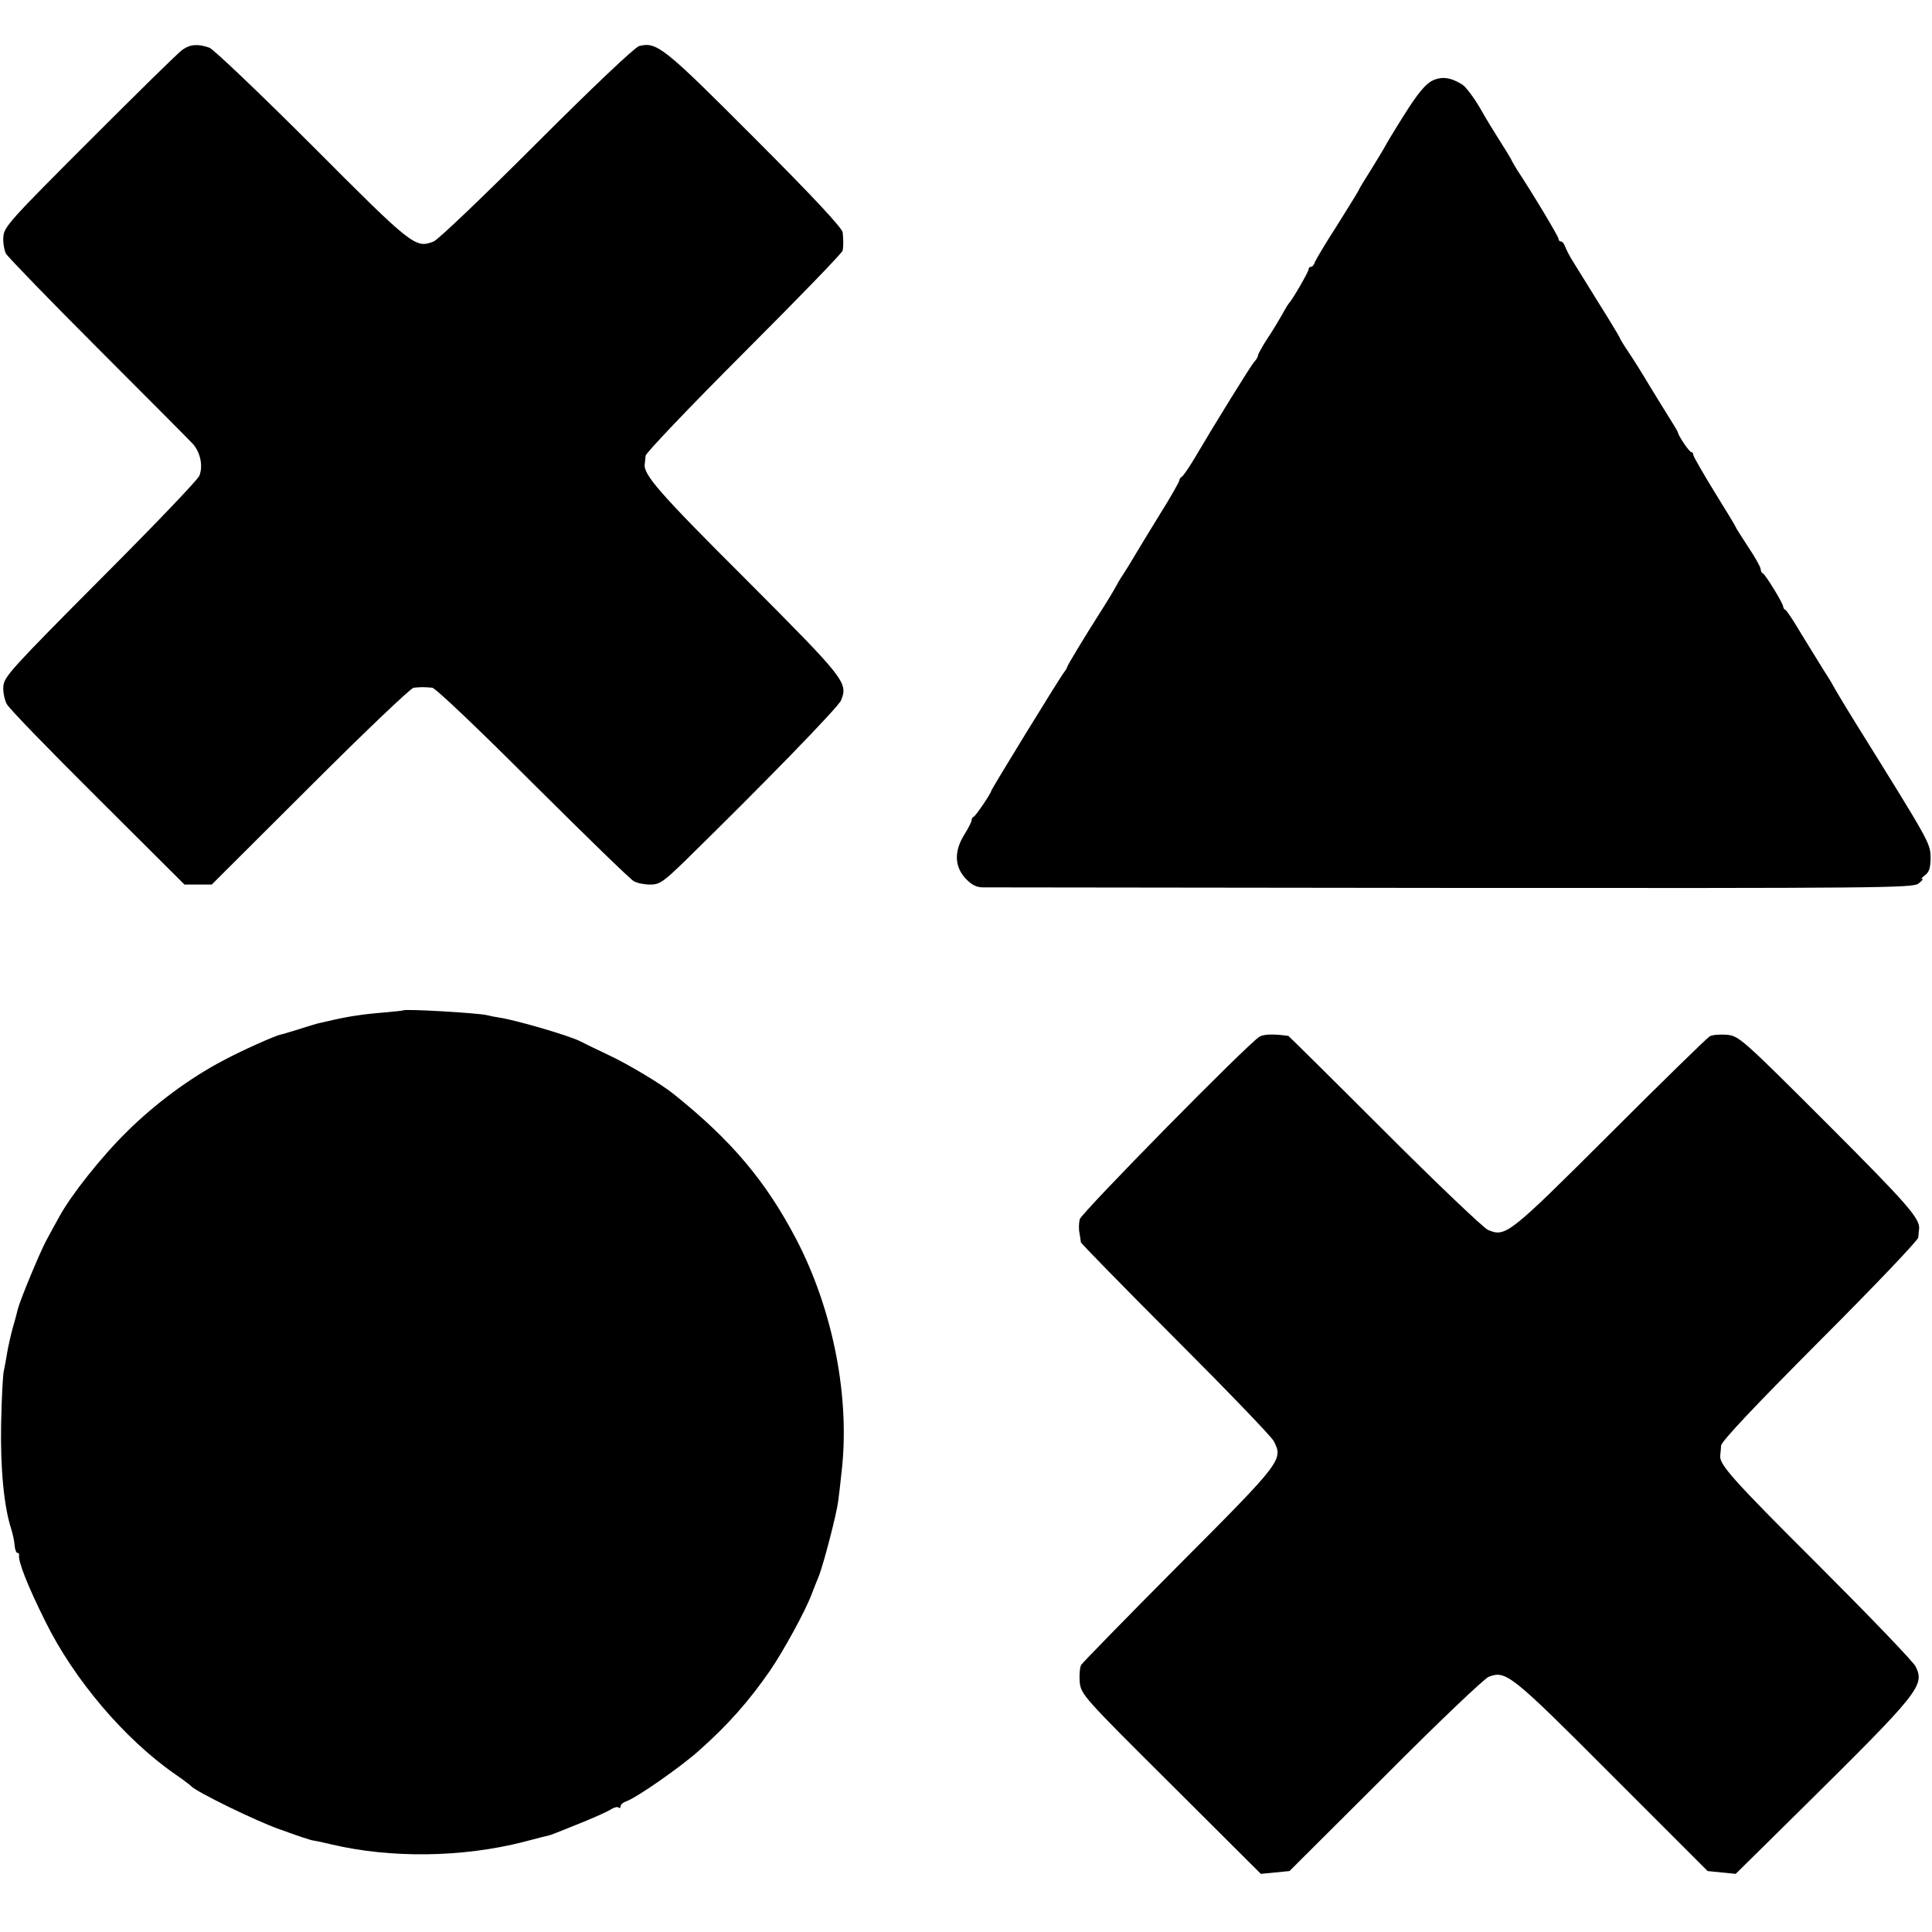 <?xml version="1.0" standalone="no"?>
<!DOCTYPE svg PUBLIC "-//W3C//DTD SVG 20010904//EN"
 "http://www.w3.org/TR/2001/REC-SVG-20010904/DTD/svg10.dtd">
<svg version="1.0" xmlns="http://www.w3.org/2000/svg"
 width="688pt" height="688pt" viewBox="0 0 688 688"
 preserveAspectRatio="xMidYMid meet">
<g transform="translate(0,688) scale(0.1,-0.1)"
fill="#000000" stroke="none">
<path d="M650 6703 c-14 -9 -162 -155 -330 -323 -283 -283 -306 -308 -308
-343 -2 -20 3 -47 9 -60 7 -12 154 -164 328 -338 174 -174 326 -327 338 -340
26 -29 37 -78 23 -113 -5 -14 -164 -180 -353 -369 -314 -316 -343 -347 -345
-381 -2 -19 4 -48 12 -63 8 -16 154 -166 324 -335 l309 -308 48 0 49 0 351
350 c193 193 359 351 368 351 9 1 24 2 32 2 8 0 24 -1 34 -2 11 0 168 -150
357 -339 187 -186 349 -344 361 -350 12 -7 38 -12 59 -12 32 0 46 9 121 82
274 268 548 549 558 574 26 63 14 77 -342 434 -307 306 -363 371 -357 408 1 6
2 20 3 29 0 9 158 175 351 368 193 193 351 356 351 363 1 7 2 19 2 27 0 8 -1
25 -2 37 -1 15 -104 126 -313 335 -325 326 -349 345 -412 329 -15 -4 -160
-141 -365 -346 -187 -187 -352 -345 -367 -350 -65 -25 -74 -18 -432 341 -186
186 -351 343 -366 349 -39 14 -68 13 -96 -7z"/>
<path d="M5099 6592 c-23 -12 -52 -47 -96 -117 -35 -55 -66 -107 -70 -115 -4
-8 -26 -44 -48 -80 -23 -36 -45 -72 -48 -80 -4 -8 -39 -64 -77 -125 -39 -60
-73 -118 -77 -127 -3 -10 -9 -18 -14 -18 -5 0 -9 -4 -9 -9 0 -9 -58 -109 -70
-121 -3 -3 -14 -21 -24 -40 -11 -19 -34 -58 -53 -86 -18 -28 -33 -55 -33 -59
0 -5 -6 -16 -14 -24 -13 -15 -138 -217 -214 -346 -20 -33 -39 -61 -44 -63 -4
-2 -8 -8 -8 -12 0 -5 -31 -60 -70 -122 -38 -62 -79 -129 -90 -148 -11 -19 -29
-48 -40 -65 -11 -16 -23 -37 -27 -45 -4 -8 -26 -45 -49 -81 -60 -94 -124 -200
-124 -205 0 -3 -5 -10 -10 -17 -13 -15 -260 -418 -260 -423 0 -8 -55 -89 -62
-92 -5 -2 -8 -8 -8 -13 0 -5 -11 -27 -24 -48 -39 -61 -38 -116 3 -160 21 -22
38 -31 62 -31 19 0 770 -1 1670 -2 1511 -1 1638 0 1660 15 13 10 19 17 14 17
-5 0 0 6 11 14 14 11 19 26 19 63 -1 51 -3 54 -270 483 -39 63 -74 122 -78
130 -4 8 -20 34 -35 57 -15 24 -49 80 -77 125 -27 46 -53 85 -57 86 -4 2 -8 7
-8 12 0 11 -63 114 -72 118 -5 2 -8 9 -8 15 0 7 -20 43 -45 80 -25 38 -45 70
-45 72 0 2 -34 58 -75 124 -41 67 -75 126 -75 131 0 6 -3 10 -7 10 -7 0 -45
56 -48 70 0 3 -12 23 -26 45 -14 22 -47 76 -74 120 -26 44 -60 98 -75 120 -15
22 -29 45 -31 50 -3 9 -45 77 -167 273 -13 20 -25 45 -29 55 -3 9 -9 17 -14
17 -5 0 -9 4 -9 10 0 7 -86 152 -148 246 -6 10 -17 28 -22 39 -6 11 -24 40
-40 65 -16 25 -48 77 -70 116 -23 39 -51 76 -63 83 -41 26 -74 30 -108 13z"/>
<path d="M1436 3282 c-2 -1 -29 -4 -62 -7 -87 -7 -137 -15 -209 -32 -16 -4
-32 -7 -35 -8 -3 -1 -32 -9 -65 -20 -33 -10 -62 -19 -65 -19 -20 -4 -139 -57
-204 -92 -119 -62 -244 -155 -343 -253 -91 -89 -201 -228 -242 -304 -13 -23
-34 -62 -47 -86 -23 -43 -92 -210 -100 -241 -2 -8 -10 -40 -19 -70 -8 -30 -17
-71 -20 -90 -3 -19 -8 -46 -11 -60 -4 -14 -8 -99 -10 -190 -3 -159 10 -295 36
-375 5 -16 11 -42 12 -57 1 -16 6 -28 10 -28 4 0 7 -3 6 -7 -5 -20 30 -110 94
-238 101 -205 282 -419 463 -544 28 -19 52 -38 55 -41 15 -19 234 -126 315
-154 44 -16 87 -31 95 -33 8 -3 22 -7 30 -8 8 -1 35 -7 60 -13 211 -50 466
-47 685 9 44 12 85 22 90 23 11 3 21 7 125 49 41 17 84 36 96 44 11 7 24 10
27 6 4 -3 7 -1 7 5 0 6 9 13 19 17 35 11 193 121 259 180 104 92 179 177 255
287 47 69 124 209 147 270 7 18 19 49 27 68 18 49 62 217 68 265 3 22 8 65 11
95 33 268 -28 583 -161 838 -108 206 -230 351 -436 516 -43 35 -163 107 -234
140 -44 21 -88 42 -99 48 -36 19 -223 74 -286 84 -14 2 -35 6 -46 9 -35 8
-293 23 -298 17z"/>
<path d="M4485 3188 c-40 -23 -634 -627 -640 -650 -3 -12 -4 -34 -1 -48 2 -14
5 -29 5 -34 1 -4 152 -159 336 -343 185 -185 343 -349 351 -365 34 -66 30 -72
-337 -440 -186 -187 -343 -348 -349 -357 -5 -10 -7 -38 -5 -62 5 -43 13 -53
325 -363 l320 -319 51 5 51 5 342 341 c187 188 353 346 368 351 61 23 79 9
438 -351 l341 -341 50 -5 50 -5 227 224 c427 422 447 446 414 514 -8 17 -164
179 -346 361 -311 310 -355 360 -350 392 1 6 2 22 3 34 1 15 117 138 351 373
193 193 351 359 351 368 1 9 2 23 3 30 5 36 -40 88 -327 375 -303 303 -314
312 -356 317 -25 2 -52 0 -62 -5 -9 -5 -170 -162 -357 -349 -360 -359 -370
-367 -433 -341 -16 7 -182 165 -368 351 -187 187 -341 339 -343 340 -50 7 -87
7 -103 -3z"/>
</g>
</svg>
